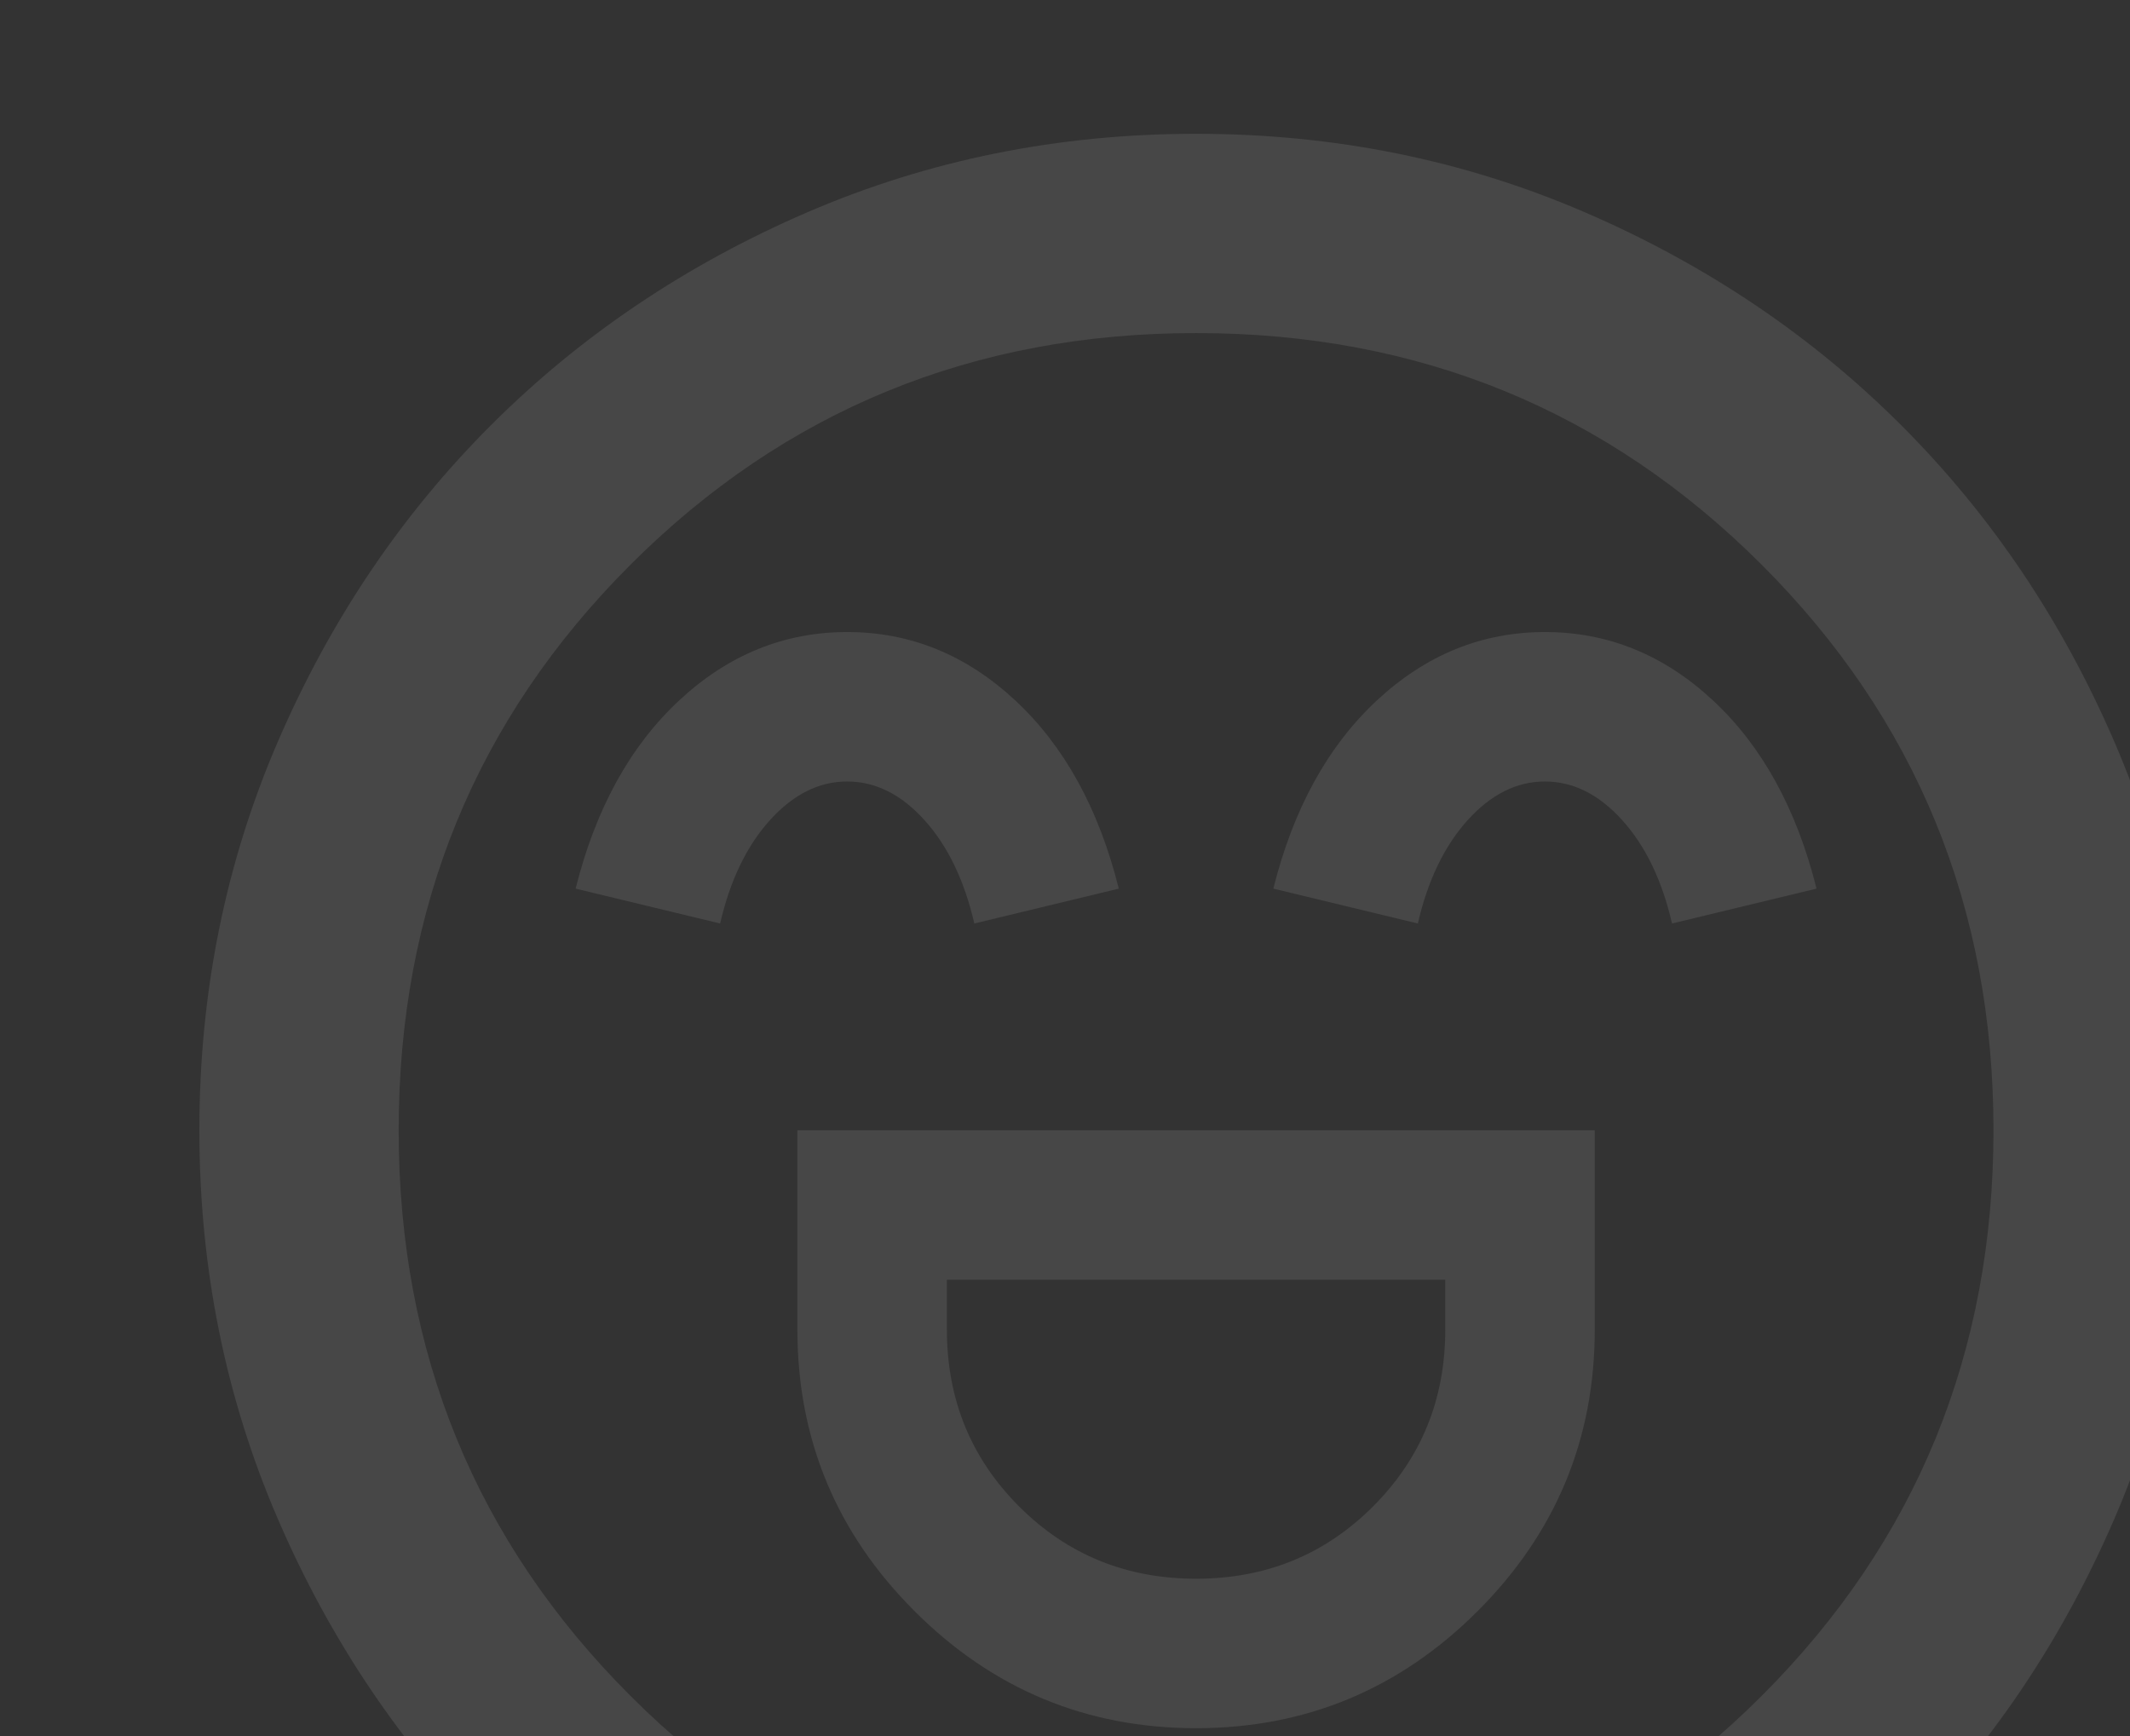 <svg width="130" height="106" viewBox="0 0 130 106" fill="none" xmlns="http://www.w3.org/2000/svg">
<rect x="0" y="0" width="130" height="106" fill="#333333" stroke="none"/>
<g opacity="0.1">
<mask id="mask0_11_95" style="mask-type:alpha" maskUnits="userSpaceOnUse" x="0" y="-4" width="146" height="146">
<rect y="-4" width="146" height="146" fill="#D9D9D9"/>
</mask>
<g mask="url(#mask0_11_95)">
<path d="M48.667 69V81.167C48.667 87.858 51.049 93.587 55.815 98.352C60.58 103.117 66.308 105.5 73 105.5C79.692 105.5 85.42 103.117 90.186 98.352C94.951 93.587 97.333 87.858 97.333 81.167V69H48.667ZM73 96.375C68.742 96.375 65.142 94.905 62.202 91.965C59.262 89.024 57.792 85.425 57.792 81.167V78.125H88.208V81.167C88.208 85.425 86.738 89.024 83.798 91.965C80.858 94.905 77.258 96.375 73 96.375ZM51.708 38.583C47.856 38.583 44.434 39.977 41.443 42.766C38.452 45.554 36.348 49.381 35.131 54.248L43.952 56.377C44.56 53.741 45.574 51.637 46.994 50.066C48.413 48.494 49.985 47.708 51.708 47.708C53.432 47.708 55.004 48.494 56.423 50.066C57.842 51.637 58.856 53.741 59.465 56.377L68.285 54.248C67.069 49.381 64.965 45.554 61.974 42.766C58.983 39.977 55.561 38.583 51.708 38.583ZM94.292 38.583C90.439 38.583 87.017 39.977 84.026 42.766C81.035 45.554 78.931 49.381 77.715 54.248L86.535 56.377C87.144 53.741 88.158 51.637 89.577 50.066C90.997 48.494 92.568 47.708 94.292 47.708C96.015 47.708 97.587 48.494 99.006 50.066C100.426 51.637 101.44 53.741 102.048 56.377L110.869 54.248C109.652 49.381 107.548 45.554 104.557 42.766C101.566 39.977 98.144 38.583 94.292 38.583ZM73 129.833C64.585 129.833 56.676 128.236 49.275 125.043C41.874 121.849 35.435 117.515 29.96 112.04C24.485 106.565 20.151 100.126 16.957 92.725C13.764 85.324 12.167 77.415 12.167 69C12.167 60.585 13.764 52.676 16.957 45.275C20.151 37.874 24.485 31.435 29.96 25.96C35.435 20.485 41.874 16.151 49.275 12.957C56.676 9.764 64.585 8.167 73 8.167C81.415 8.167 89.324 9.764 96.725 12.957C104.126 16.151 110.565 20.485 116.04 25.96C121.515 31.435 125.849 37.874 129.043 45.275C132.237 52.676 133.833 60.585 133.833 69C133.833 77.415 132.237 85.324 129.043 92.725C125.849 100.126 121.515 106.565 116.04 112.04C110.565 117.515 104.126 121.849 96.725 125.043C89.324 128.236 81.415 129.833 73 129.833ZM73 117.667C86.586 117.667 98.094 112.952 107.523 103.523C116.952 94.094 121.667 82.586 121.667 69C121.667 55.414 116.952 43.906 107.523 34.477C98.094 25.048 86.586 20.333 73 20.333C59.414 20.333 47.906 25.048 38.477 34.477C29.048 43.906 24.333 55.414 24.333 69C24.333 82.586 29.048 94.094 38.477 103.523C47.906 112.952 59.414 117.667 73 117.667Z" fill="#FAFAFA"/>
</g>
</g>
</svg>
